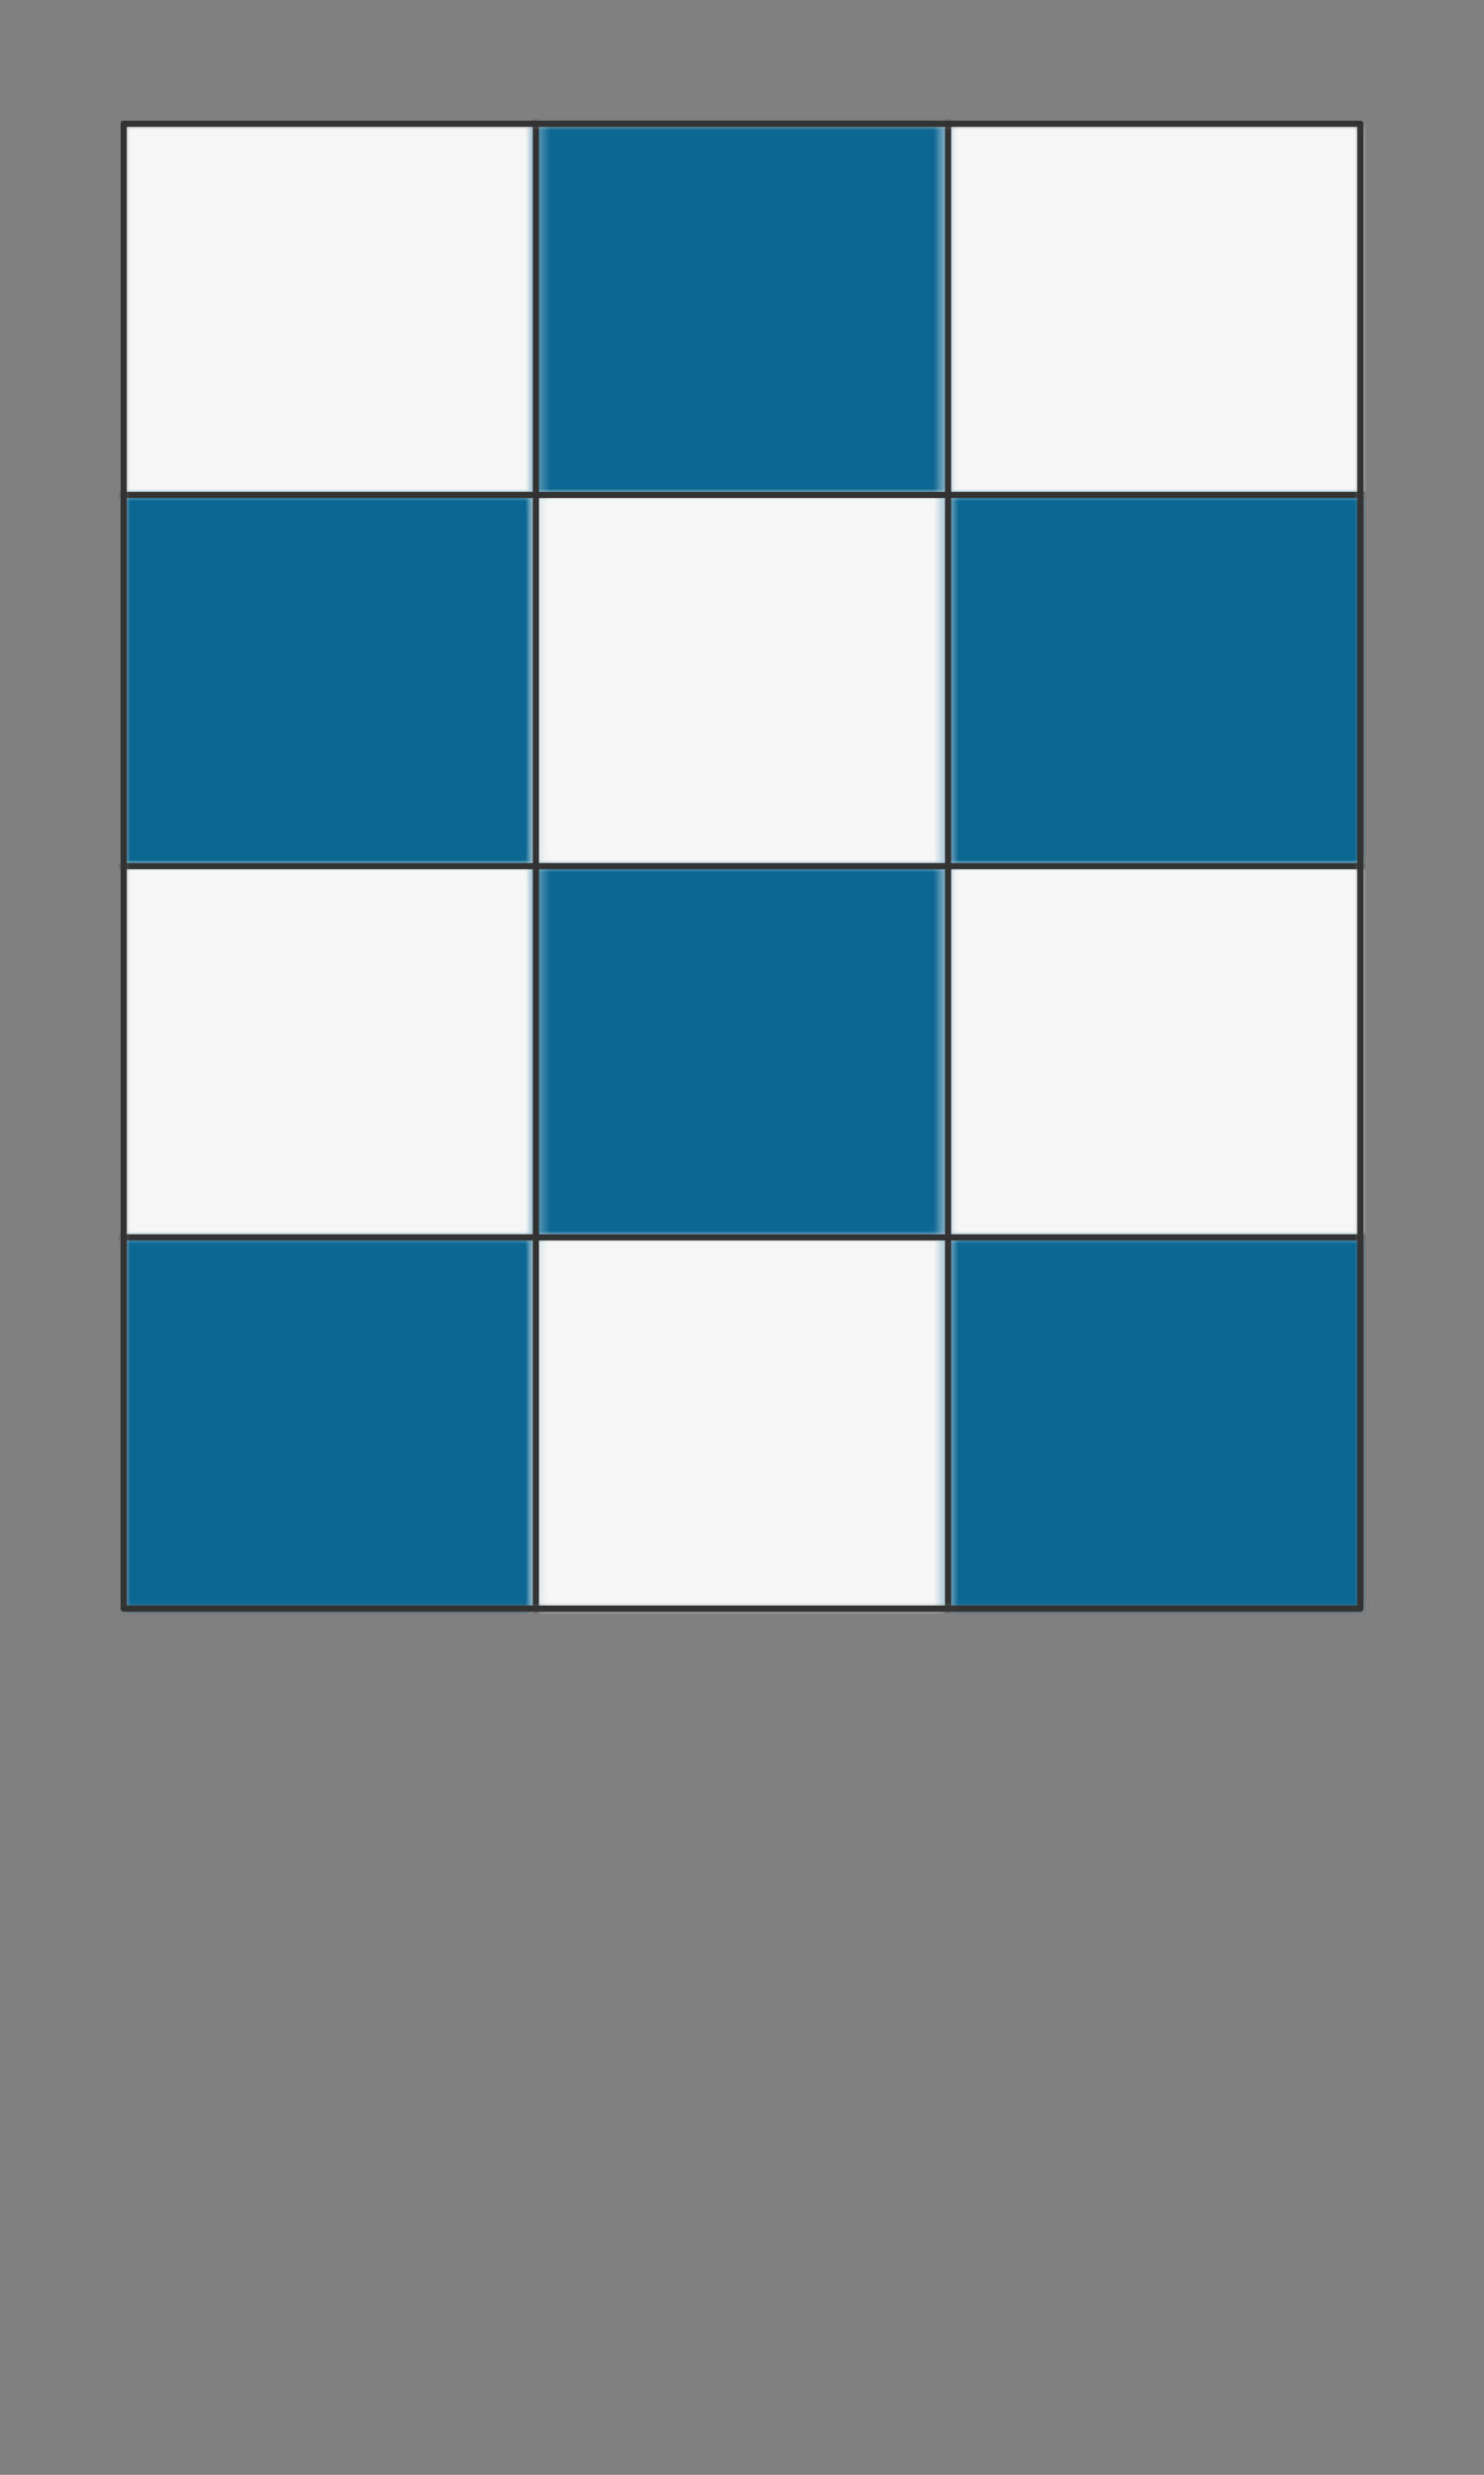 <svg preserveAspectRatio="xMidYMin slice" viewBox="0 0 120 200" xmlns="http://www.w3.org/2000/svg"><rect x="0" y="0" width="120" height="200" fill="#808080" stroke="none"/><g transform="translate(10 10)"><defs><mask id="a"><path clip-rule="evenodd" d="M0 0h100v120H0z" fill-rule="evenodd" fill="#fff"/></mask></defs><g mask="url(#a)"><path d="M0 0h100v120H0z" fill-rule="evenodd" fill="#f0f0f0"/><defs><mask id="b"><path clip-rule="evenodd" d="M0 30h33.333v-1030H-1000V30H0z" fill-rule="evenodd" fill="#fff"/><path d="M33.333 0v30H0" fill="none" stroke-width=".1" stroke="#fff"/></mask></defs><g mask="url(#b)"><path fill="#f6f6f6" style="cursor:pointer" d="M-1000-1000h2000v2000h-2000z"/></g><defs><mask id="c"><path clip-rule="evenodd" d="M33.333 0v30h33.334v-1030H33.333V0z" fill-rule="evenodd" fill="#fff"/><path d="M66.667 0v30H33.333" fill="none" stroke-width=".1" stroke="#fff"/></mask></defs><g mask="url(#c)"><path fill="#0c6793" style="cursor:pointer" d="M-1000-1000h2000v2000h-2000z"/></g><defs><mask id="d"><path clip-rule="evenodd" d="M66.667 0v30H1000v-1030H66.667V0z" fill-rule="evenodd" fill="#fff"/><path d="M100 0v30H66.667" fill="none" stroke-width=".1" stroke="#fff"/></mask></defs><g mask="url(#d)"><path fill="#f6f6f6" style="cursor:pointer" d="M-1000-1000h2000v2000h-2000z"/></g><defs><mask id="e"><path clip-rule="evenodd" d="M0 30h33.333v30H-1000V30H0z" fill-rule="evenodd" fill="#fff"/><path d="M33.333 30v30H0" fill="none" stroke-width=".1" stroke="#fff"/></mask></defs><g mask="url(#e)"><path fill="#0c6793" style="cursor:pointer" d="M-1000-1000h2000v2000h-2000z"/></g><defs><mask id="f"><path clip-rule="evenodd" d="M33.333 30h33.334v30H33.333z" fill-rule="evenodd" fill="#fff"/><path d="M66.667 30v30H33.333" fill="none" stroke-width=".1" stroke="#fff"/></mask></defs><g mask="url(#f)"><path fill="#f6f6f6" style="cursor:pointer" d="M-1000-1000h2000v2000h-2000z"/></g><defs><mask id="g"><path clip-rule="evenodd" d="M100 60H66.667V30H1000v30H100z" fill-rule="evenodd" fill="#fff"/><path d="M100 30v30H66.667" fill="none" stroke-width=".1" stroke="#fff"/></mask></defs><g mask="url(#g)"><path fill="#0c6793" style="cursor:pointer" d="M-1000-1000h2000v2000h-2000z"/></g><defs><mask id="h"><path clip-rule="evenodd" d="M0 60h33.333v30H-1000V60H0z" fill-rule="evenodd" fill="#fff"/><path d="M33.333 60v30H0" fill="none" stroke-width=".1" stroke="#fff"/></mask></defs><g mask="url(#h)"><path fill="#f6f6f6" style="cursor:pointer" d="M-1000-1000h2000v2000h-2000z"/></g><defs><mask id="i"><path clip-rule="evenodd" d="M33.333 60h33.334v30H33.333z" fill-rule="evenodd" fill="#fff"/><path d="M66.667 60v30H33.333" fill="none" stroke-width=".1" stroke="#fff"/></mask></defs><g mask="url(#i)"><path fill="#0c6793" style="cursor:pointer" d="M-1000-1000h2000v2000h-2000z"/></g><defs><mask id="j"><path clip-rule="evenodd" d="M100 90H66.667V60H1000v30H100z" fill-rule="evenodd" fill="#fff"/><path d="M100 60v30H66.667" fill="none" stroke-width=".1" stroke="#fff"/></mask></defs><g mask="url(#j)"><path fill="#f6f6f6" style="cursor:pointer" d="M-1000-1000h2000v2000h-2000z"/></g><defs><mask id="k"><path clip-rule="evenodd" d="M0 90h33.333v910H-1000V90H0z" fill-rule="evenodd" fill="#fff"/><path d="M33.333 90v30H0" fill="none" stroke-width=".1" stroke="#fff"/></mask></defs><g mask="url(#k)"><path fill="#0c6793" style="cursor:pointer" d="M-1000-1000h2000v2000h-2000z"/></g><defs><mask id="l"><path clip-rule="evenodd" d="M33.333 120V90h33.334v910H33.333V120z" fill-rule="evenodd" fill="#fff"/><path d="M66.667 90v30H33.333" fill="none" stroke-width=".1" stroke="#fff"/></mask></defs><g mask="url(#l)"><path fill="#f6f6f6" style="cursor:pointer" d="M-1000-1000h2000v2000h-2000z"/></g><defs><mask id="m"><path clip-rule="evenodd" d="M66.667 120V90H1000v910H66.667V120z" fill-rule="evenodd" fill="#fff"/><path d="M100 90v30H66.667" fill="none" stroke-width=".1" stroke="#fff"/></mask></defs><g mask="url(#m)"><path fill="#0c6793" style="cursor:pointer" d="M-1000-1000h2000v2000h-2000z"/></g><path d="M33.333-50v220M66.667-50v220M-50 30h200M-50 60h200M-50 90h200" fill="none" stroke-linecap="round" stroke-linejoin="round" stroke-width=".5" stroke="#333"/></g><path d="M0 0h100v120H0z" fill="none" stroke-linecap="round" stroke-linejoin="round" stroke-width=".5" stroke="#333"/></g></svg>
